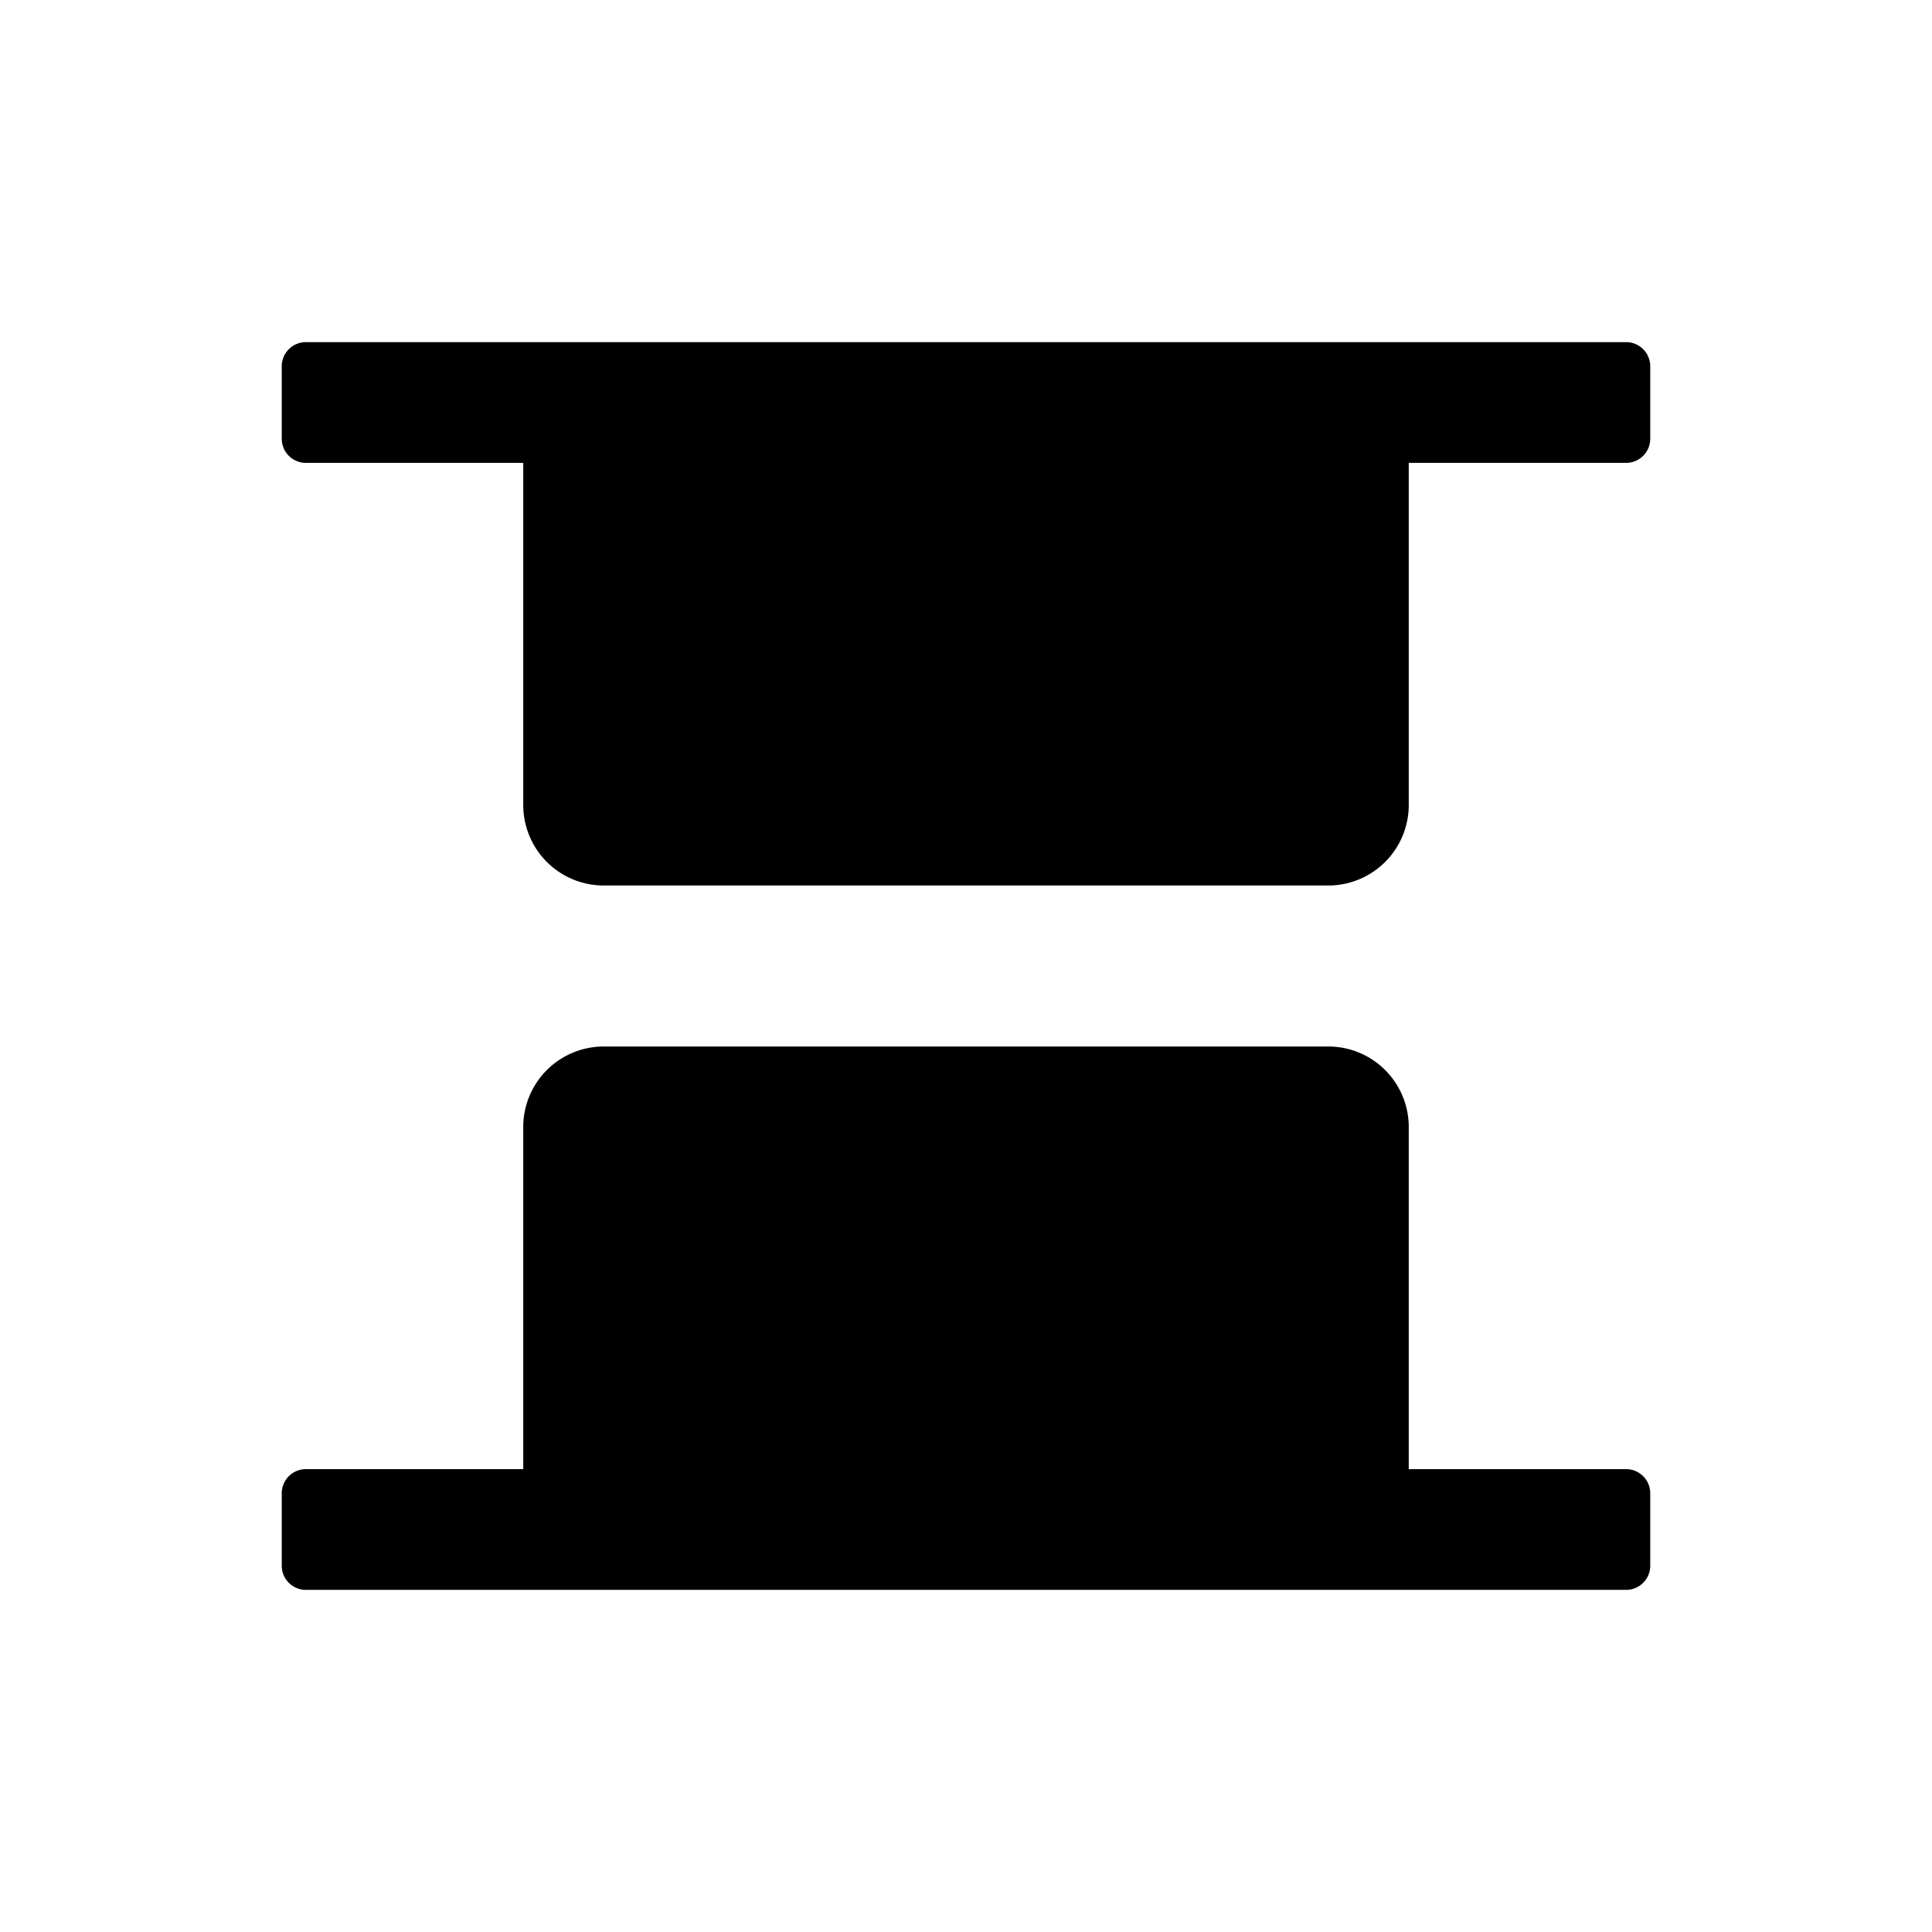 <svg t="1716369408376" class="icon" viewBox="0 0 1024 1024" version="1.1" xmlns="http://www.w3.org/2000/svg" p-id="7221" width="200" height="200"><path d="M874.667 194.133v38.4a12.8 12.8 0 0 1-12.8 12.8H162.133a12.8 12.8 0 0 1-12.8-12.8v-38.4a12.8 12.8 0 0 1 12.8-12.8h699.733a12.8 12.8 0 0 1 12.8 12.8zM874.667 791.467v38.4a12.8 12.8 0 0 1-12.8 12.8H162.133a12.8 12.8 0 0 1-12.8-12.8v-38.4a12.8 12.8 0 0 1 12.8-12.8h699.733a12.8 12.8 0 0 1 12.8 12.8z"  p-id="7222"></path><path d="M277.333 213.333h469.333v213.333a42.667 42.667 0 0 1-42.667 42.667h-384a42.667 42.667 0 0 1-42.667-42.667V213.333zM320 554.667h384a42.667 42.667 0 0 1 42.667 42.667v213.333h-469.333v-213.333a42.667 42.667 0 0 1 42.667-42.667z"  p-id="7223"></path></svg>